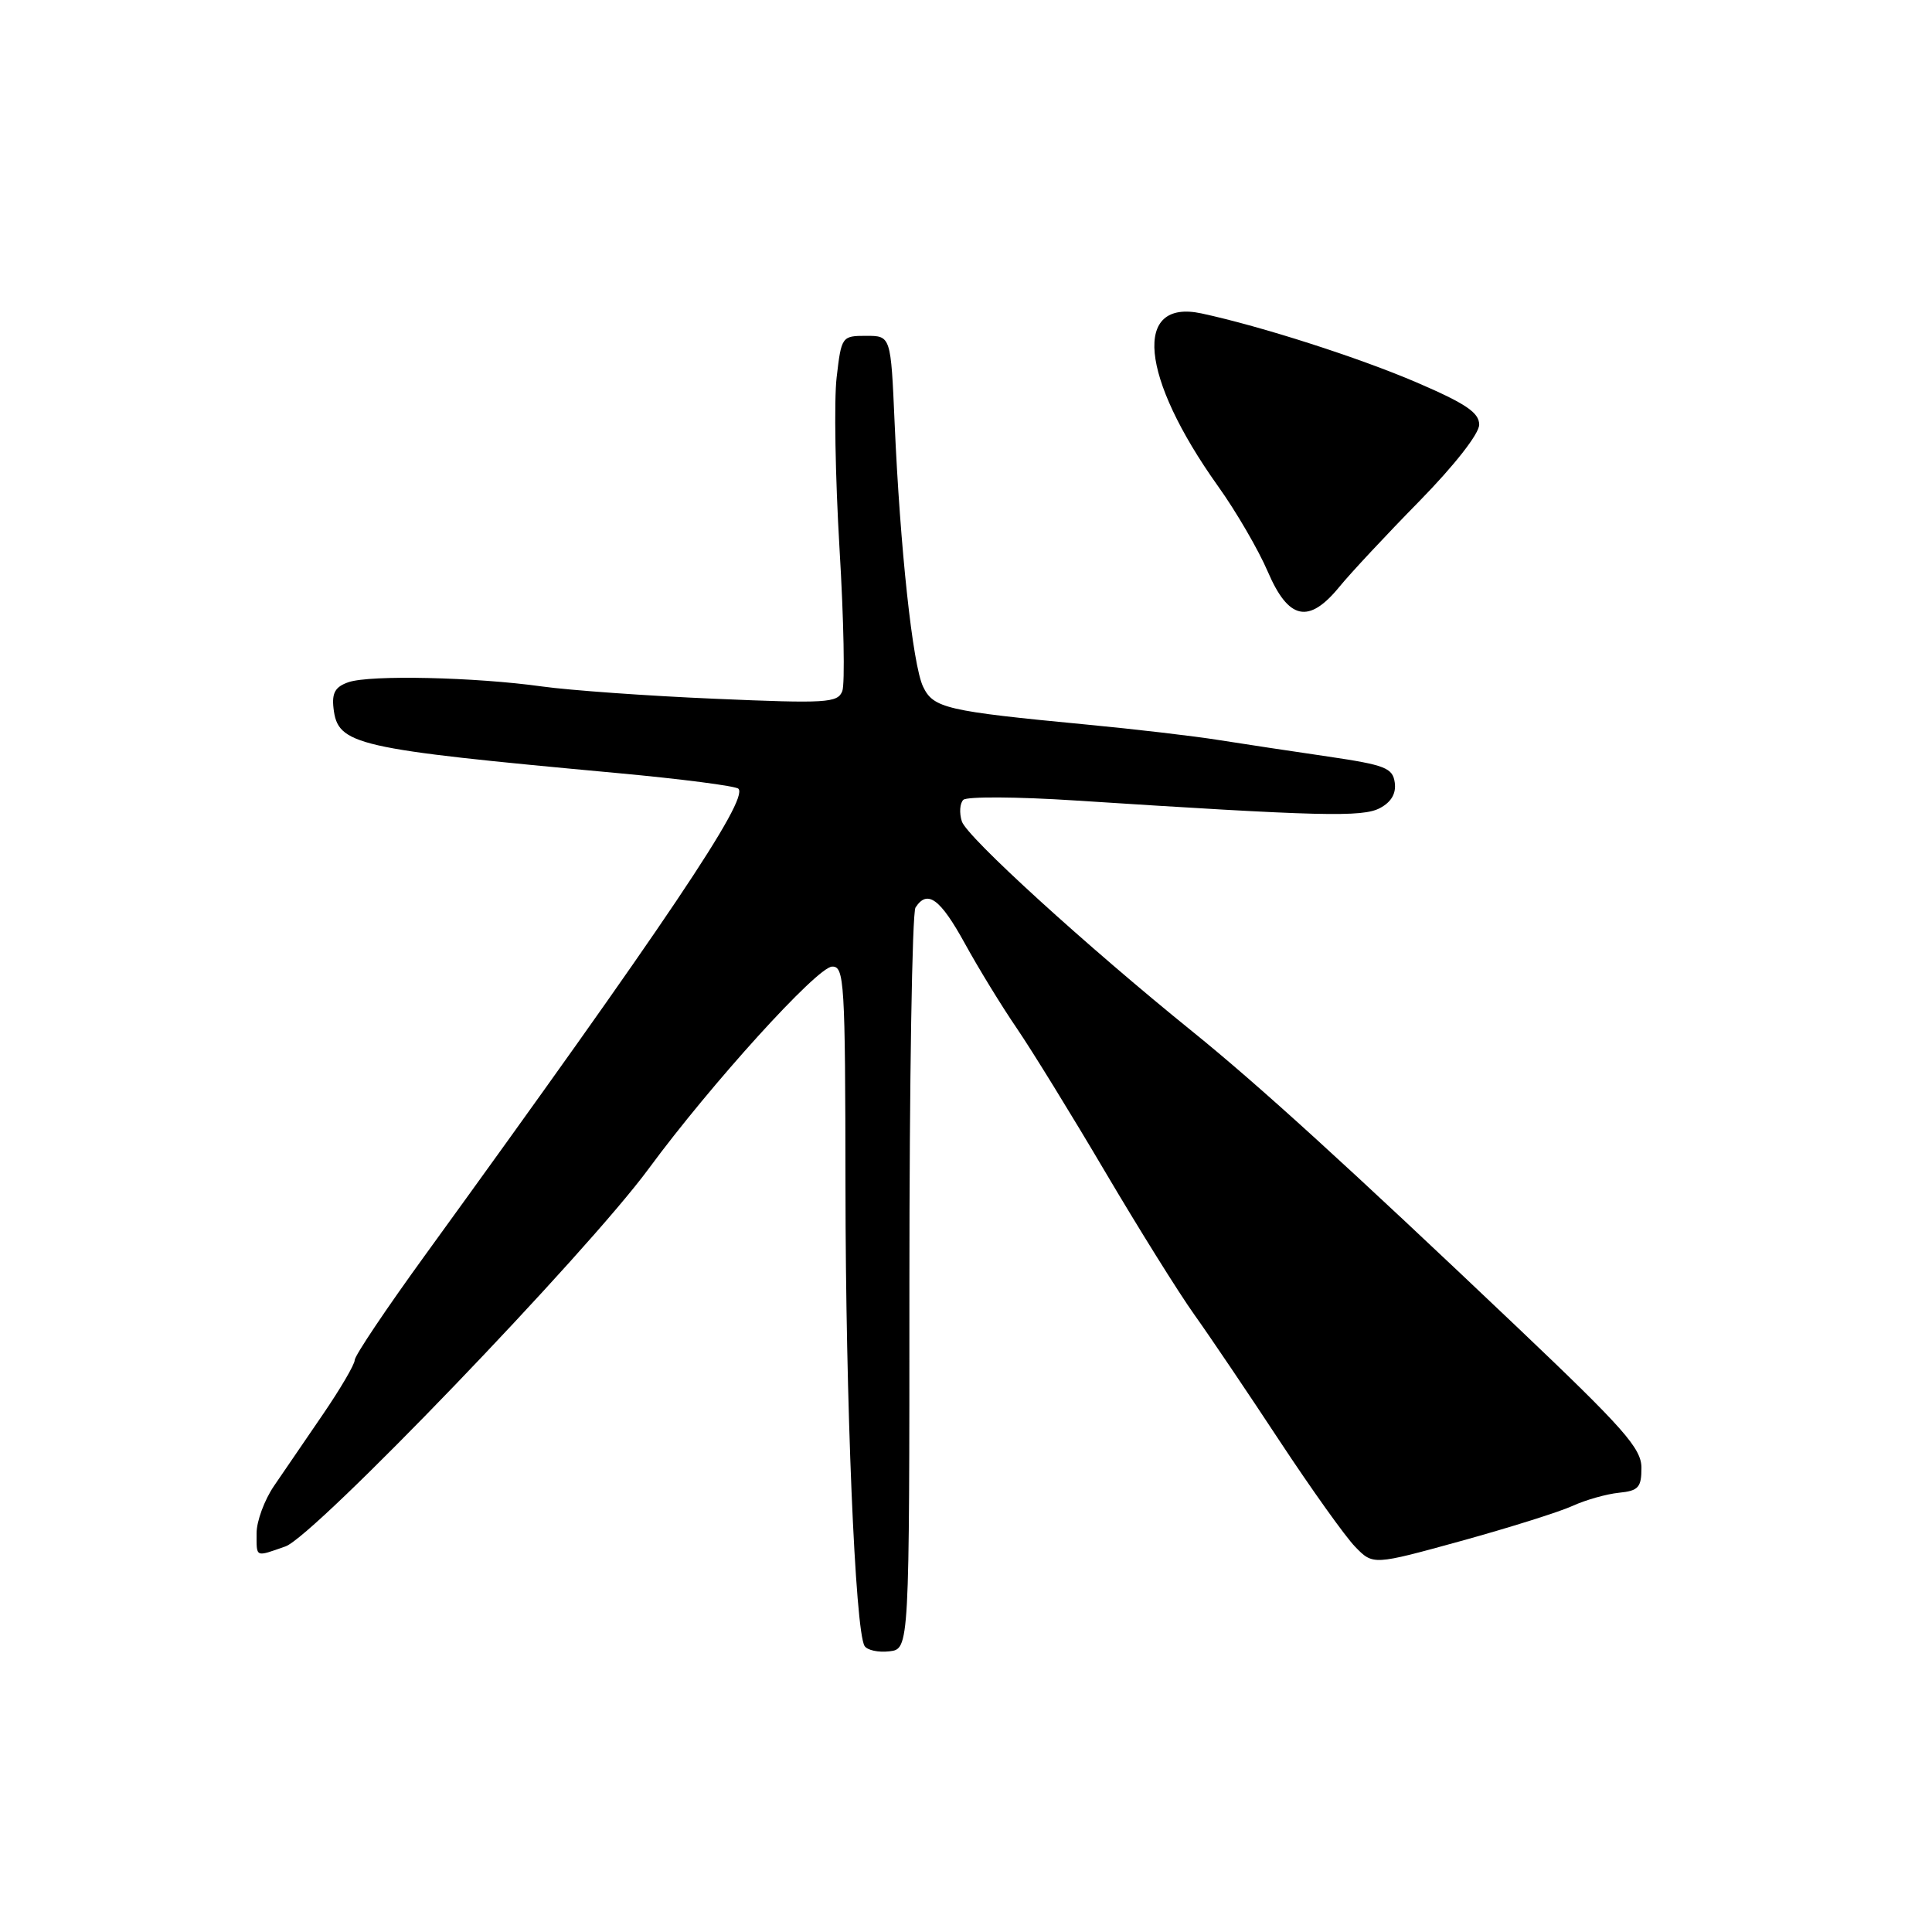 <?xml version="1.0" encoding="UTF-8" standalone="no"?>
<!DOCTYPE svg PUBLIC "-//W3C//DTD SVG 1.1//EN" "http://www.w3.org/Graphics/SVG/1.1/DTD/svg11.dtd" >
<svg xmlns="http://www.w3.org/2000/svg" xmlns:xlink="http://www.w3.org/1999/xlink" version="1.1" viewBox="0 0 256 256">
 <g >
 <path fill="currentColor"
d=" M 120.50 170.00 C 120.50 143.32 120.86 120.94 121.31 120.25 C 122.88 117.83 124.57 119.06 127.84 125.00 C 129.65 128.30 132.75 133.36 134.73 136.25 C 136.70 139.14 141.96 147.67 146.41 155.22 C 150.86 162.76 156.19 171.31 158.27 174.22 C 160.34 177.12 165.44 184.68 169.60 191.00 C 173.77 197.32 178.25 203.60 179.56 204.95 C 181.94 207.40 181.94 207.40 193.59 204.19 C 200.00 202.42 206.65 200.33 208.37 199.54 C 210.09 198.75 212.85 197.97 214.50 197.80 C 217.10 197.54 217.50 197.10 217.50 194.50 C 217.50 191.92 215.20 189.32 201.19 176.00 C 178.60 154.54 166.77 143.77 158.00 136.68 C 143.96 125.34 128.10 110.89 127.45 108.84 C 127.09 107.72 127.18 106.43 127.65 105.98 C 128.12 105.53 134.80 105.57 142.50 106.07 C 175.02 108.17 180.55 108.31 182.86 107.07 C 184.36 106.27 185.02 105.13 184.81 103.68 C 184.54 101.75 183.51 101.36 176.00 100.25 C 171.32 99.57 164.80 98.58 161.50 98.06 C 158.20 97.53 150.32 96.61 144.00 96.01 C 125.37 94.23 123.67 93.84 122.31 90.98 C 120.93 88.09 119.27 72.66 118.54 56.00 C 118.04 44.50 118.04 44.50 114.77 44.50 C 111.55 44.50 111.49 44.59 110.86 50.00 C 110.50 53.02 110.68 63.23 111.24 72.68 C 111.81 82.12 111.97 90.63 111.61 91.57 C 111.01 93.14 109.54 93.23 94.73 92.59 C 85.80 92.21 75.49 91.47 71.82 90.96 C 62.95 89.72 49.07 89.41 46.19 90.39 C 44.43 90.99 43.96 91.80 44.19 93.83 C 44.76 98.73 46.86 99.21 81.85 102.44 C 90.29 103.22 97.49 104.15 97.84 104.51 C 99.25 105.92 88.28 122.24 56.31 166.34 C 51.19 173.40 47.00 179.64 47.00 180.22 C 47.00 180.79 45.11 184.01 42.81 187.38 C 40.51 190.75 37.58 195.03 36.31 196.89 C 35.04 198.75 34.00 201.57 34.00 203.14 C 34.00 206.43 33.77 206.33 37.82 204.91 C 41.64 203.58 77.72 166.06 85.96 154.85 C 94.24 143.61 108.24 128.17 110.25 128.08 C 111.88 128.01 112.00 130.04 112.03 157.25 C 112.05 185.85 113.31 216.08 114.56 218.10 C 114.91 218.66 116.38 218.98 117.84 218.81 C 120.50 218.50 120.50 218.50 120.50 170.00 Z  M 177.48 77.75 C 178.94 75.96 183.70 70.86 188.07 66.41 C 192.73 61.65 196.00 57.47 196.00 56.27 C 196.00 54.68 194.22 53.47 187.70 50.67 C 180.04 47.38 167.10 43.23 159.21 41.53 C 150.08 39.57 151.07 49.92 161.38 64.40 C 163.78 67.75 166.75 72.86 167.99 75.75 C 170.74 82.15 173.42 82.72 177.48 77.75 Z "/>
</g>
</svg>